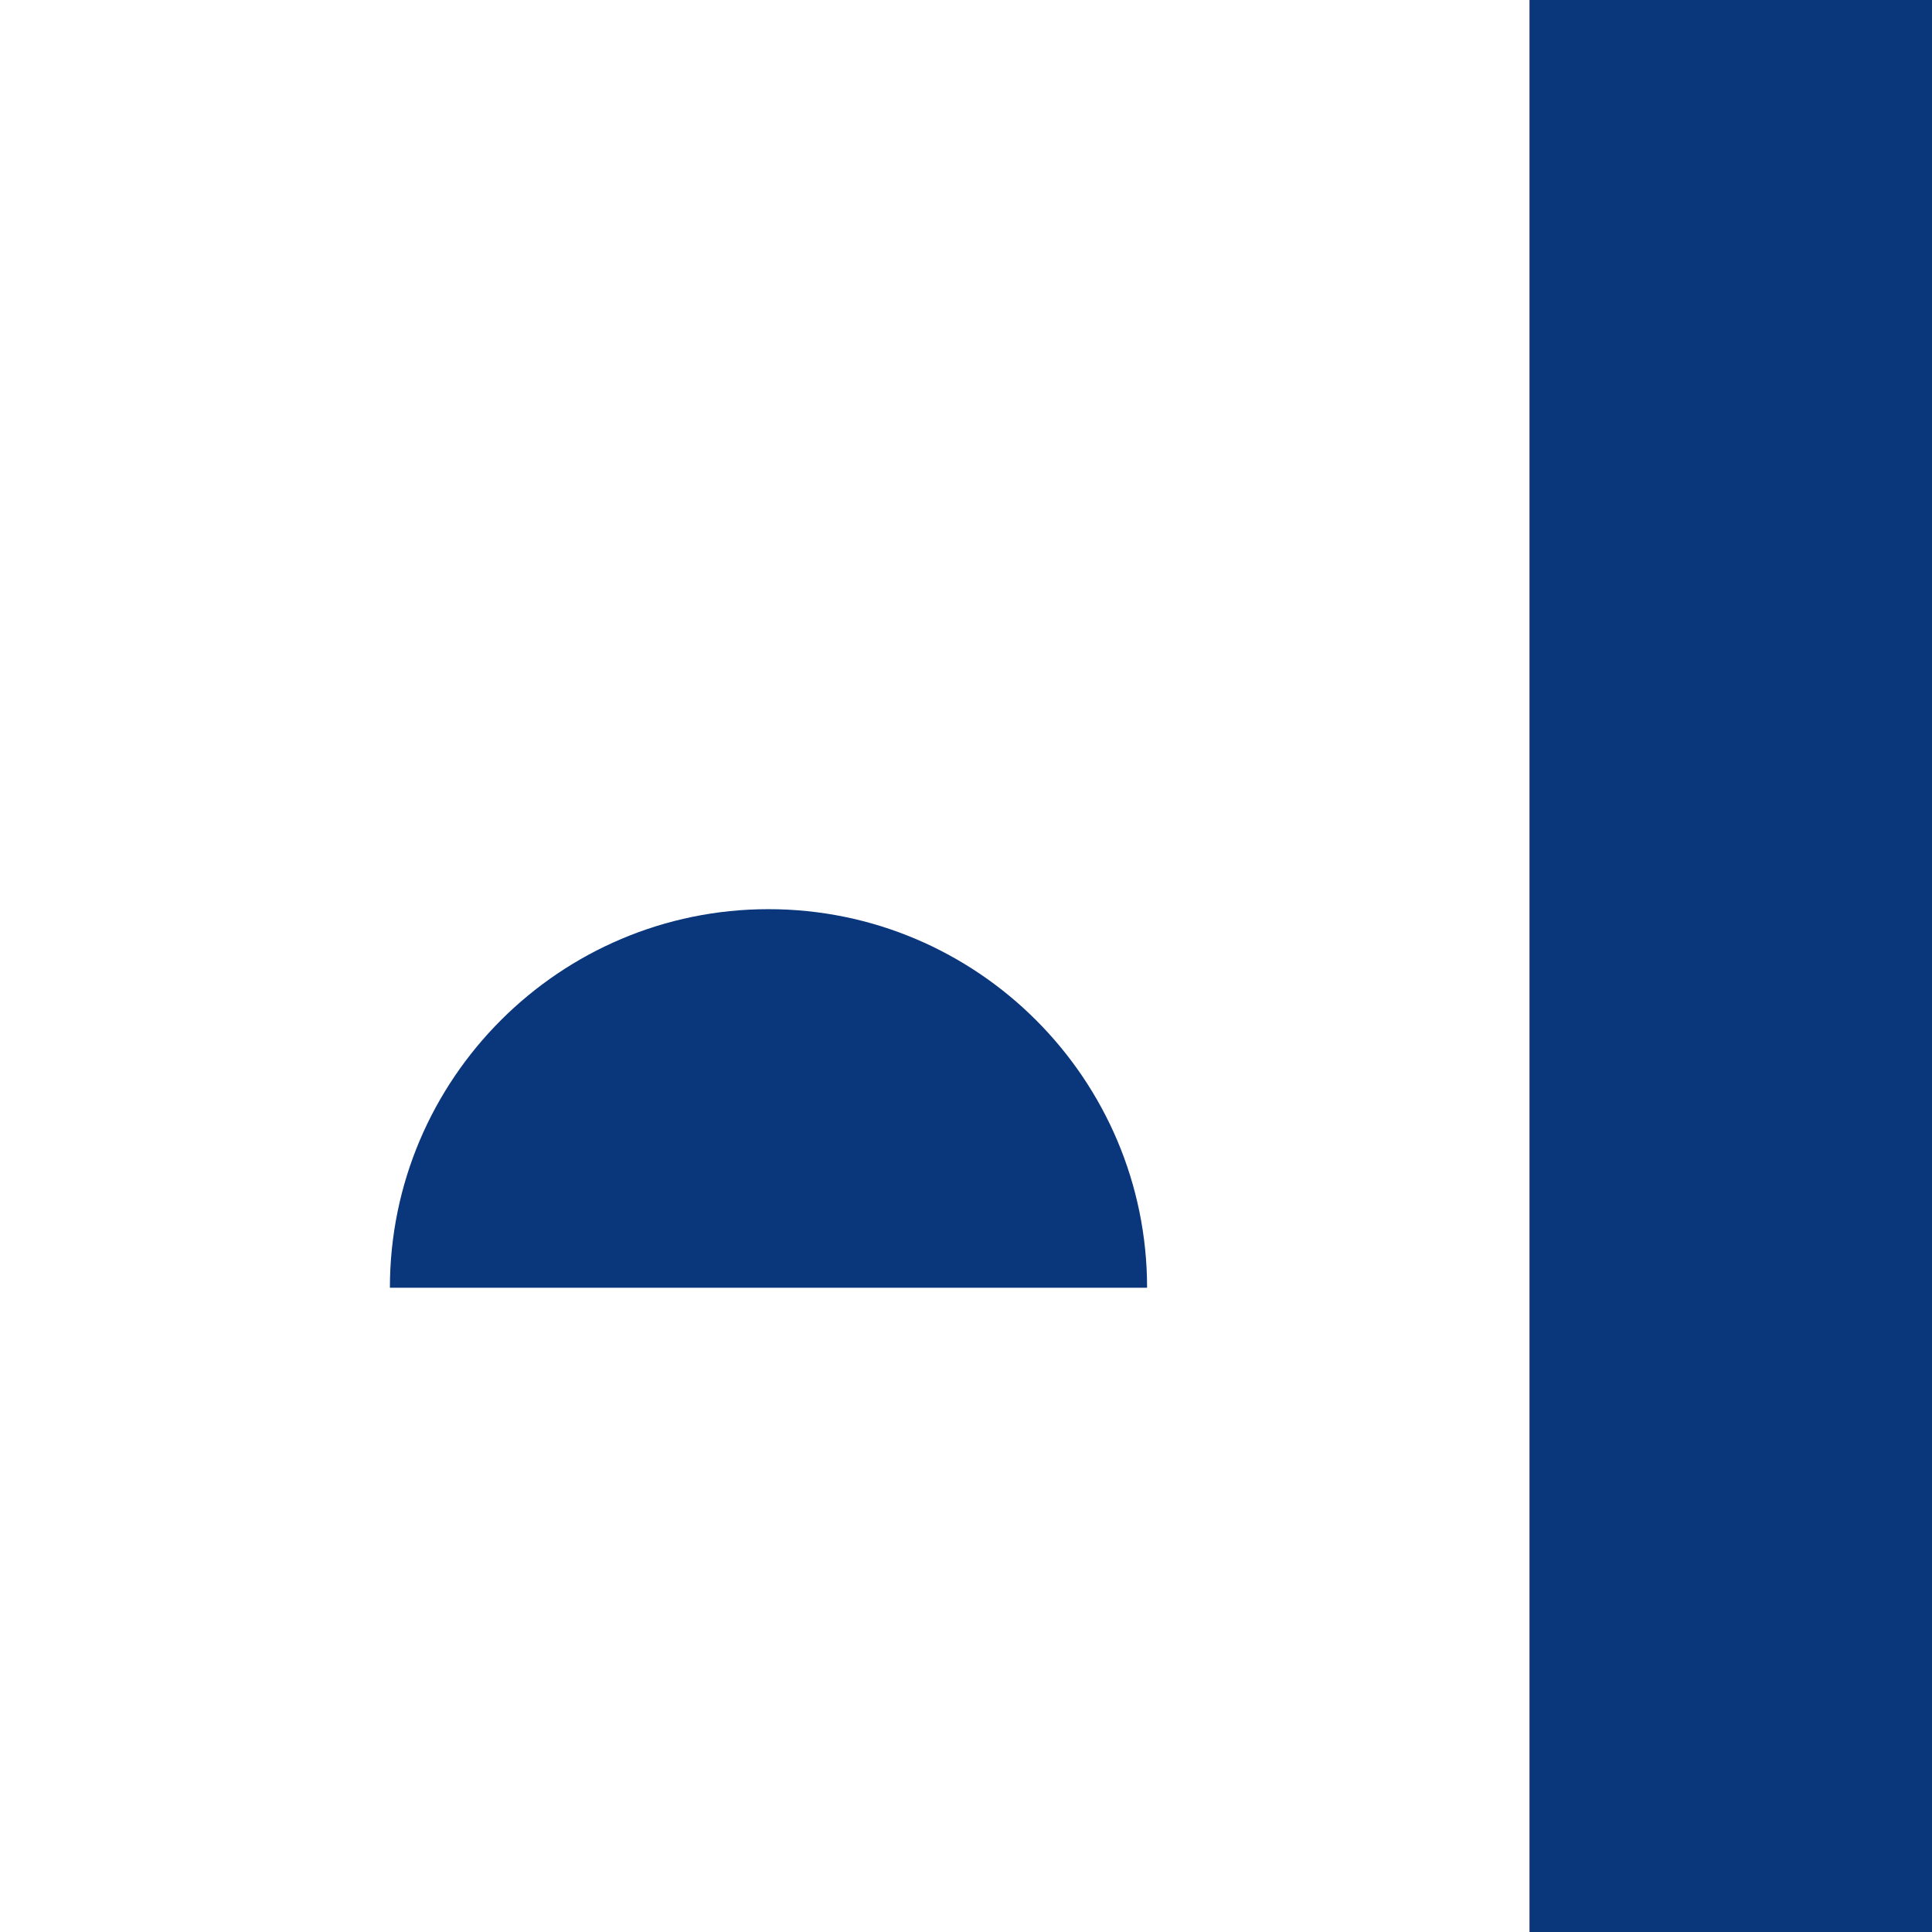 <svg id="icone-senado-card-lista" xmlns="http://www.w3.org/2000/svg" width="48" height="48" viewBox="0 0 48 48">
  <rect id="Retângulo_997" data-name="Retângulo 997" width="48" height="48" fill="rgba(255,255,255,0)"/>
  <g id="Grupo_4200" data-name="Grupo 4200" transform="translate(7)">
    <rect id="Retângulo_996" data-name="Retângulo 996" width="10" height="48" transform="translate(31)" fill="#0a367c"/>
    <g id="Grupo_4199" data-name="Grupo 4199" transform="translate(0 14)">
      <g id="Retângulo_962" data-name="Retângulo 962" transform="translate(1)" fill="#fff" stroke="#707070" stroke-width="1" opacity="0">
        <rect width="23" height="23" stroke="none"/>
        <rect x="0.5" y="0.5" width="22" height="22" fill="none"/>
      </g>
      <g id="Grupo_3875" data-name="Grupo 3875" transform="translate(2.687 8.588)">
        <g id="Subtração_17" data-name="Subtração 17" fill="#0a367c">
          <path d="M 18.299 8.906 L 0.514 8.906 C 0.774 4.227 4.663 0.5 9.407 0.5 C 14.149 0.5 18.038 4.227 18.299 8.906 Z" stroke="none"/>
          <path d="M 17.753 8.406 C 17.257 4.24 13.703 1 9.407 1 C 5.11 1 1.555 4.24 1.059 8.406 L 17.753 8.406 M 18.812 9.406 L -3.896179350704188e-06 9.406 C -3.896179350704188e-06 4.219 4.22 4.183654709777329e-06 9.407 4.183654709777329e-06 C 14.592 4.183654709777329e-06 18.812 4.219 18.812 9.405 L 18.812 9.406 Z" stroke="none" fill="#0a367c"/>
        </g>
      </g>
    </g>
  </g>
</svg>
